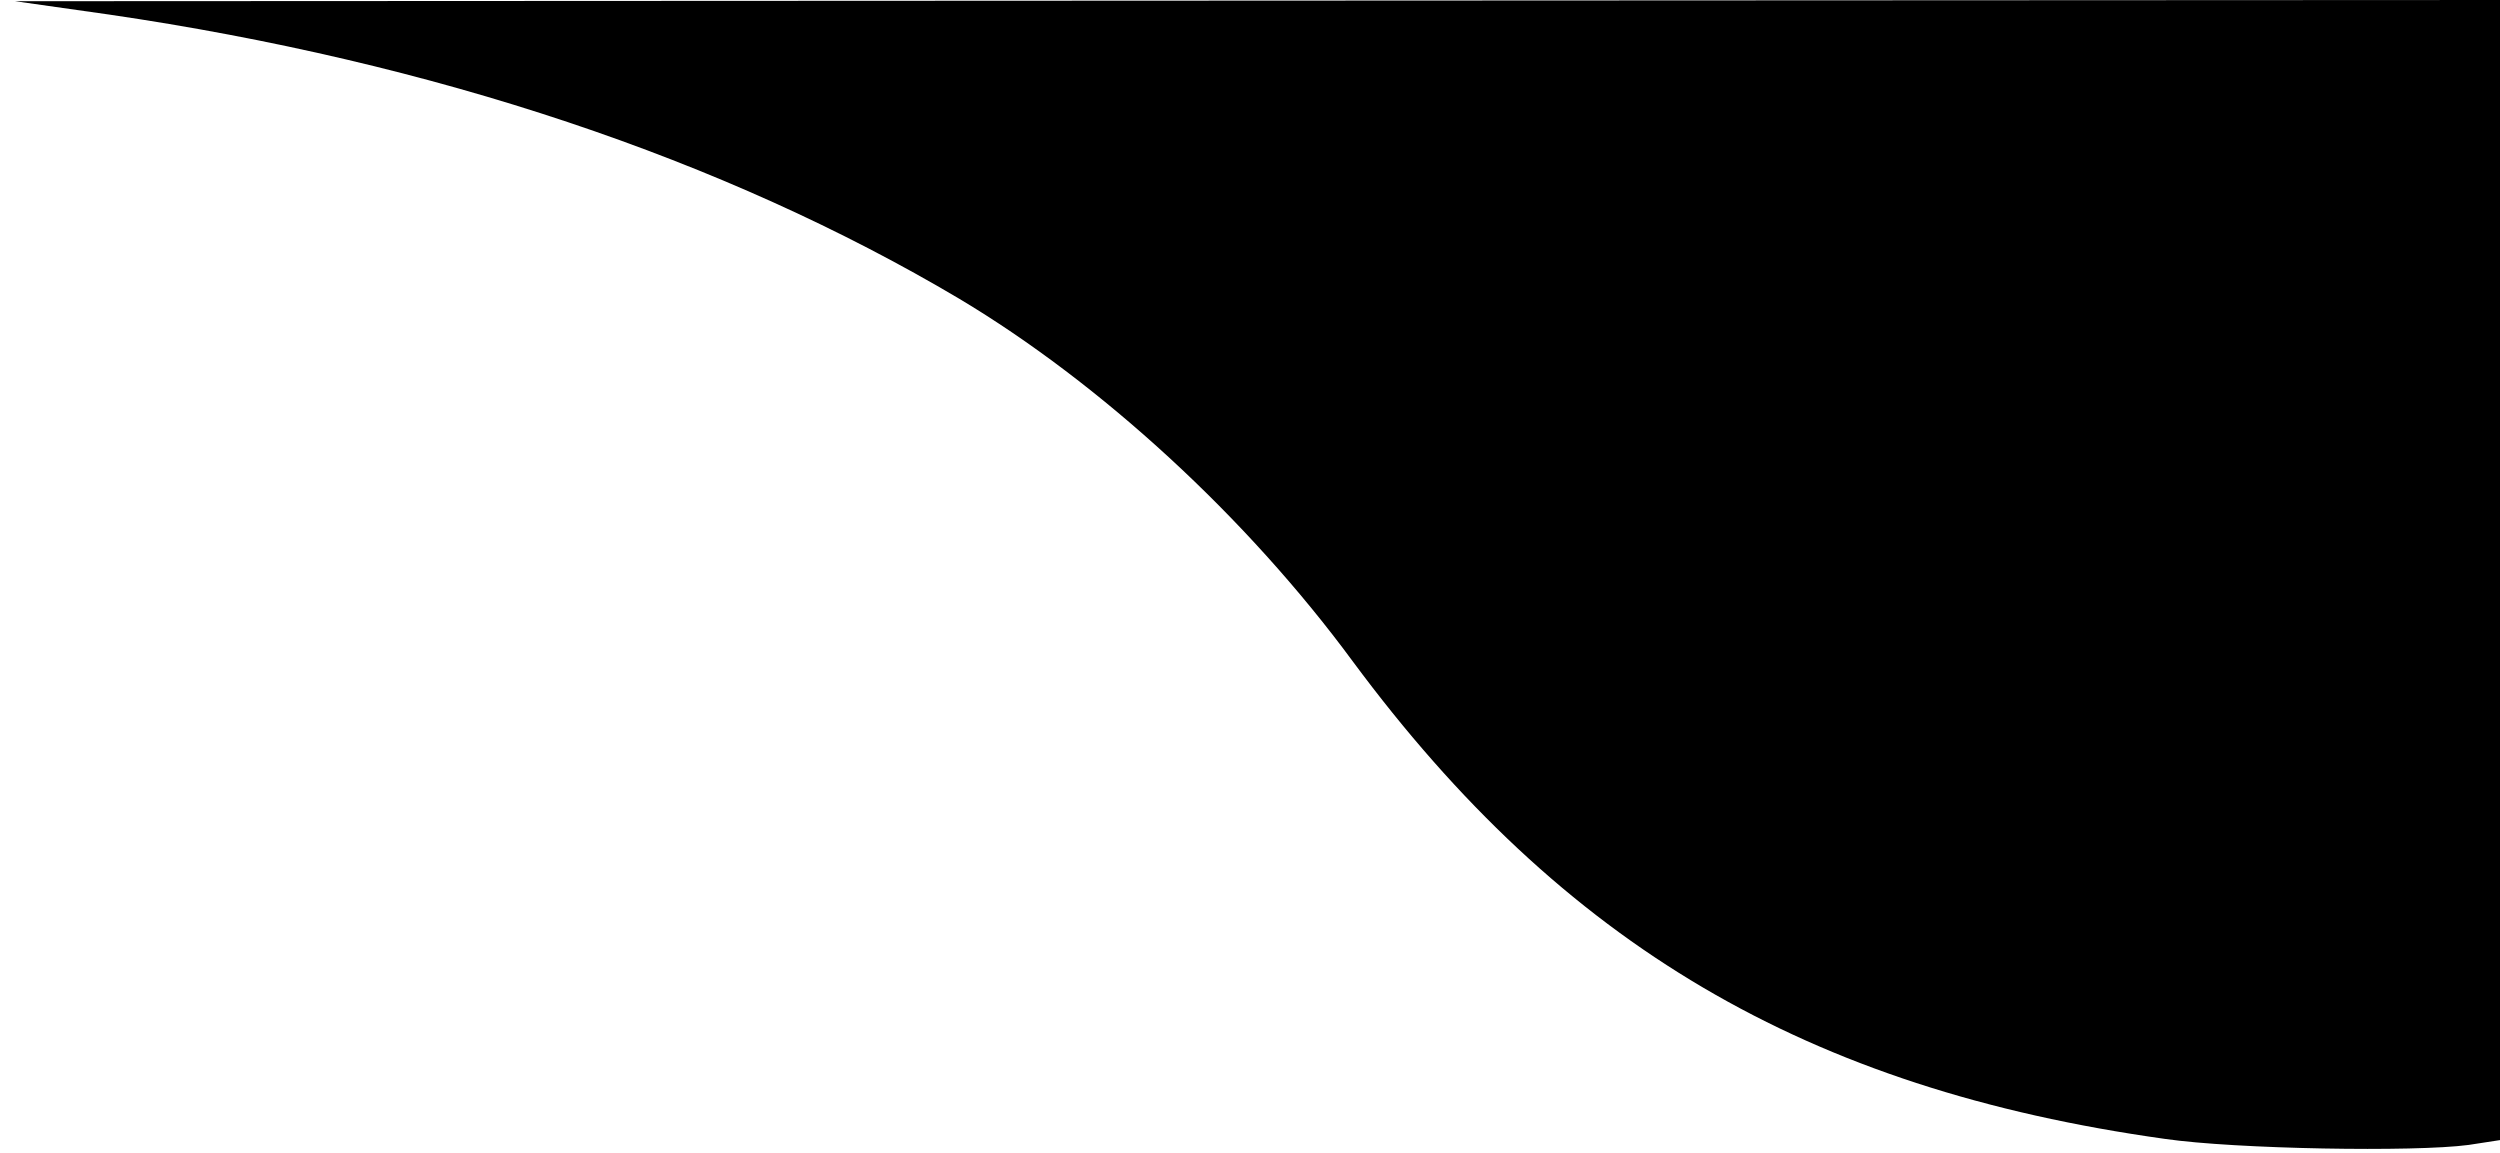 <?xml version="1.0" standalone="no"?>
<!DOCTYPE svg PUBLIC "-//W3C//DTD SVG 20010904//EN"
 "http://www.w3.org/TR/2001/REC-SVG-20010904/DTD/svg10.dtd">
<svg version="1.0" xmlns="http://www.w3.org/2000/svg"
 width="414pt" height="191pt" viewBox="0 0 414 191"
 preserveAspectRatio="xMidYMid meet">
<g transform="translate(0,191) scale(0.1,-0.1)"
fill="#000000" stroke="none">
<path d="M180 1886 c539 -79 1018 -239 1409 -471 234 -140 475 -361 651 -600
348 -470 752 -708 1345 -791 117 -17 414 -22 503 -10 l52 8 0 944 0 944 -2057
-1 -2058 -1 155 -22z"/>
</g>
</svg>
